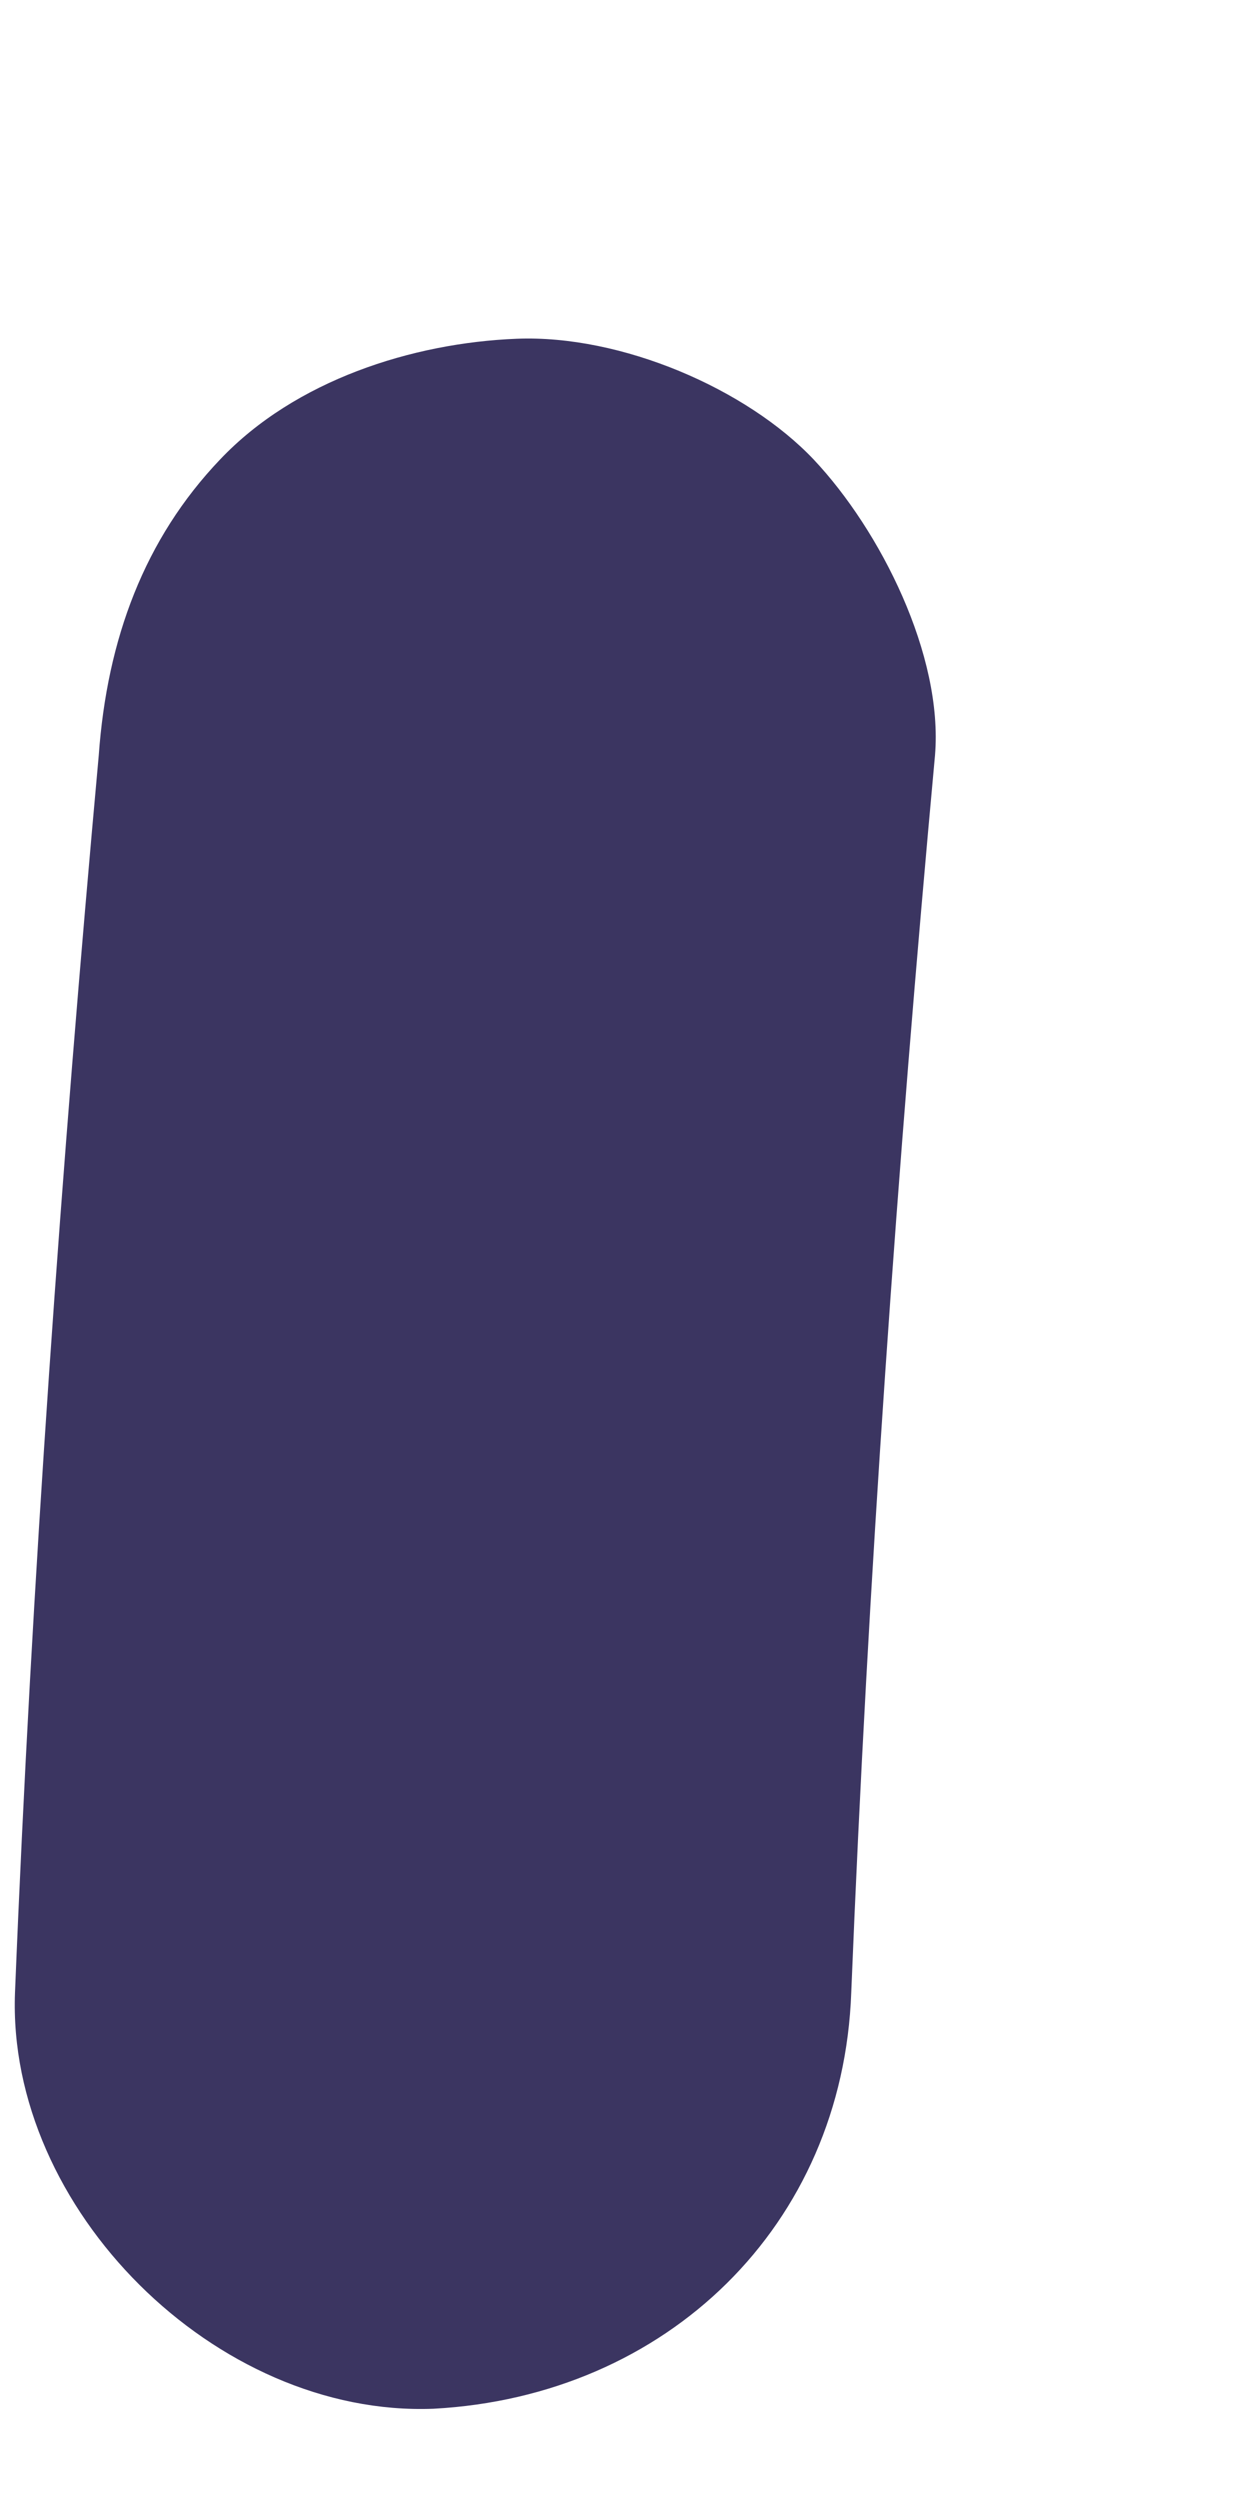 <?xml version="1.0" encoding="UTF-8" standalone="no"?><svg width='3' height='6' viewBox='0 0 3 6' fill='none' xmlns='http://www.w3.org/2000/svg'>
<path d='M0.237 1.813C0.147 2.802 0.076 3.792 0.036 4.782C0.016 5.301 0.518 5.801 1.04 5.781C1.601 5.751 2.023 5.341 2.043 4.782C2.083 3.792 2.153 2.802 2.244 1.813C2.264 1.573 2.113 1.273 1.953 1.103C1.792 0.933 1.491 0.803 1.24 0.813C0.989 0.823 0.708 0.913 0.528 1.103C0.347 1.293 0.257 1.533 0.237 1.813Z' fill='#3B3561'/>
</svg>
